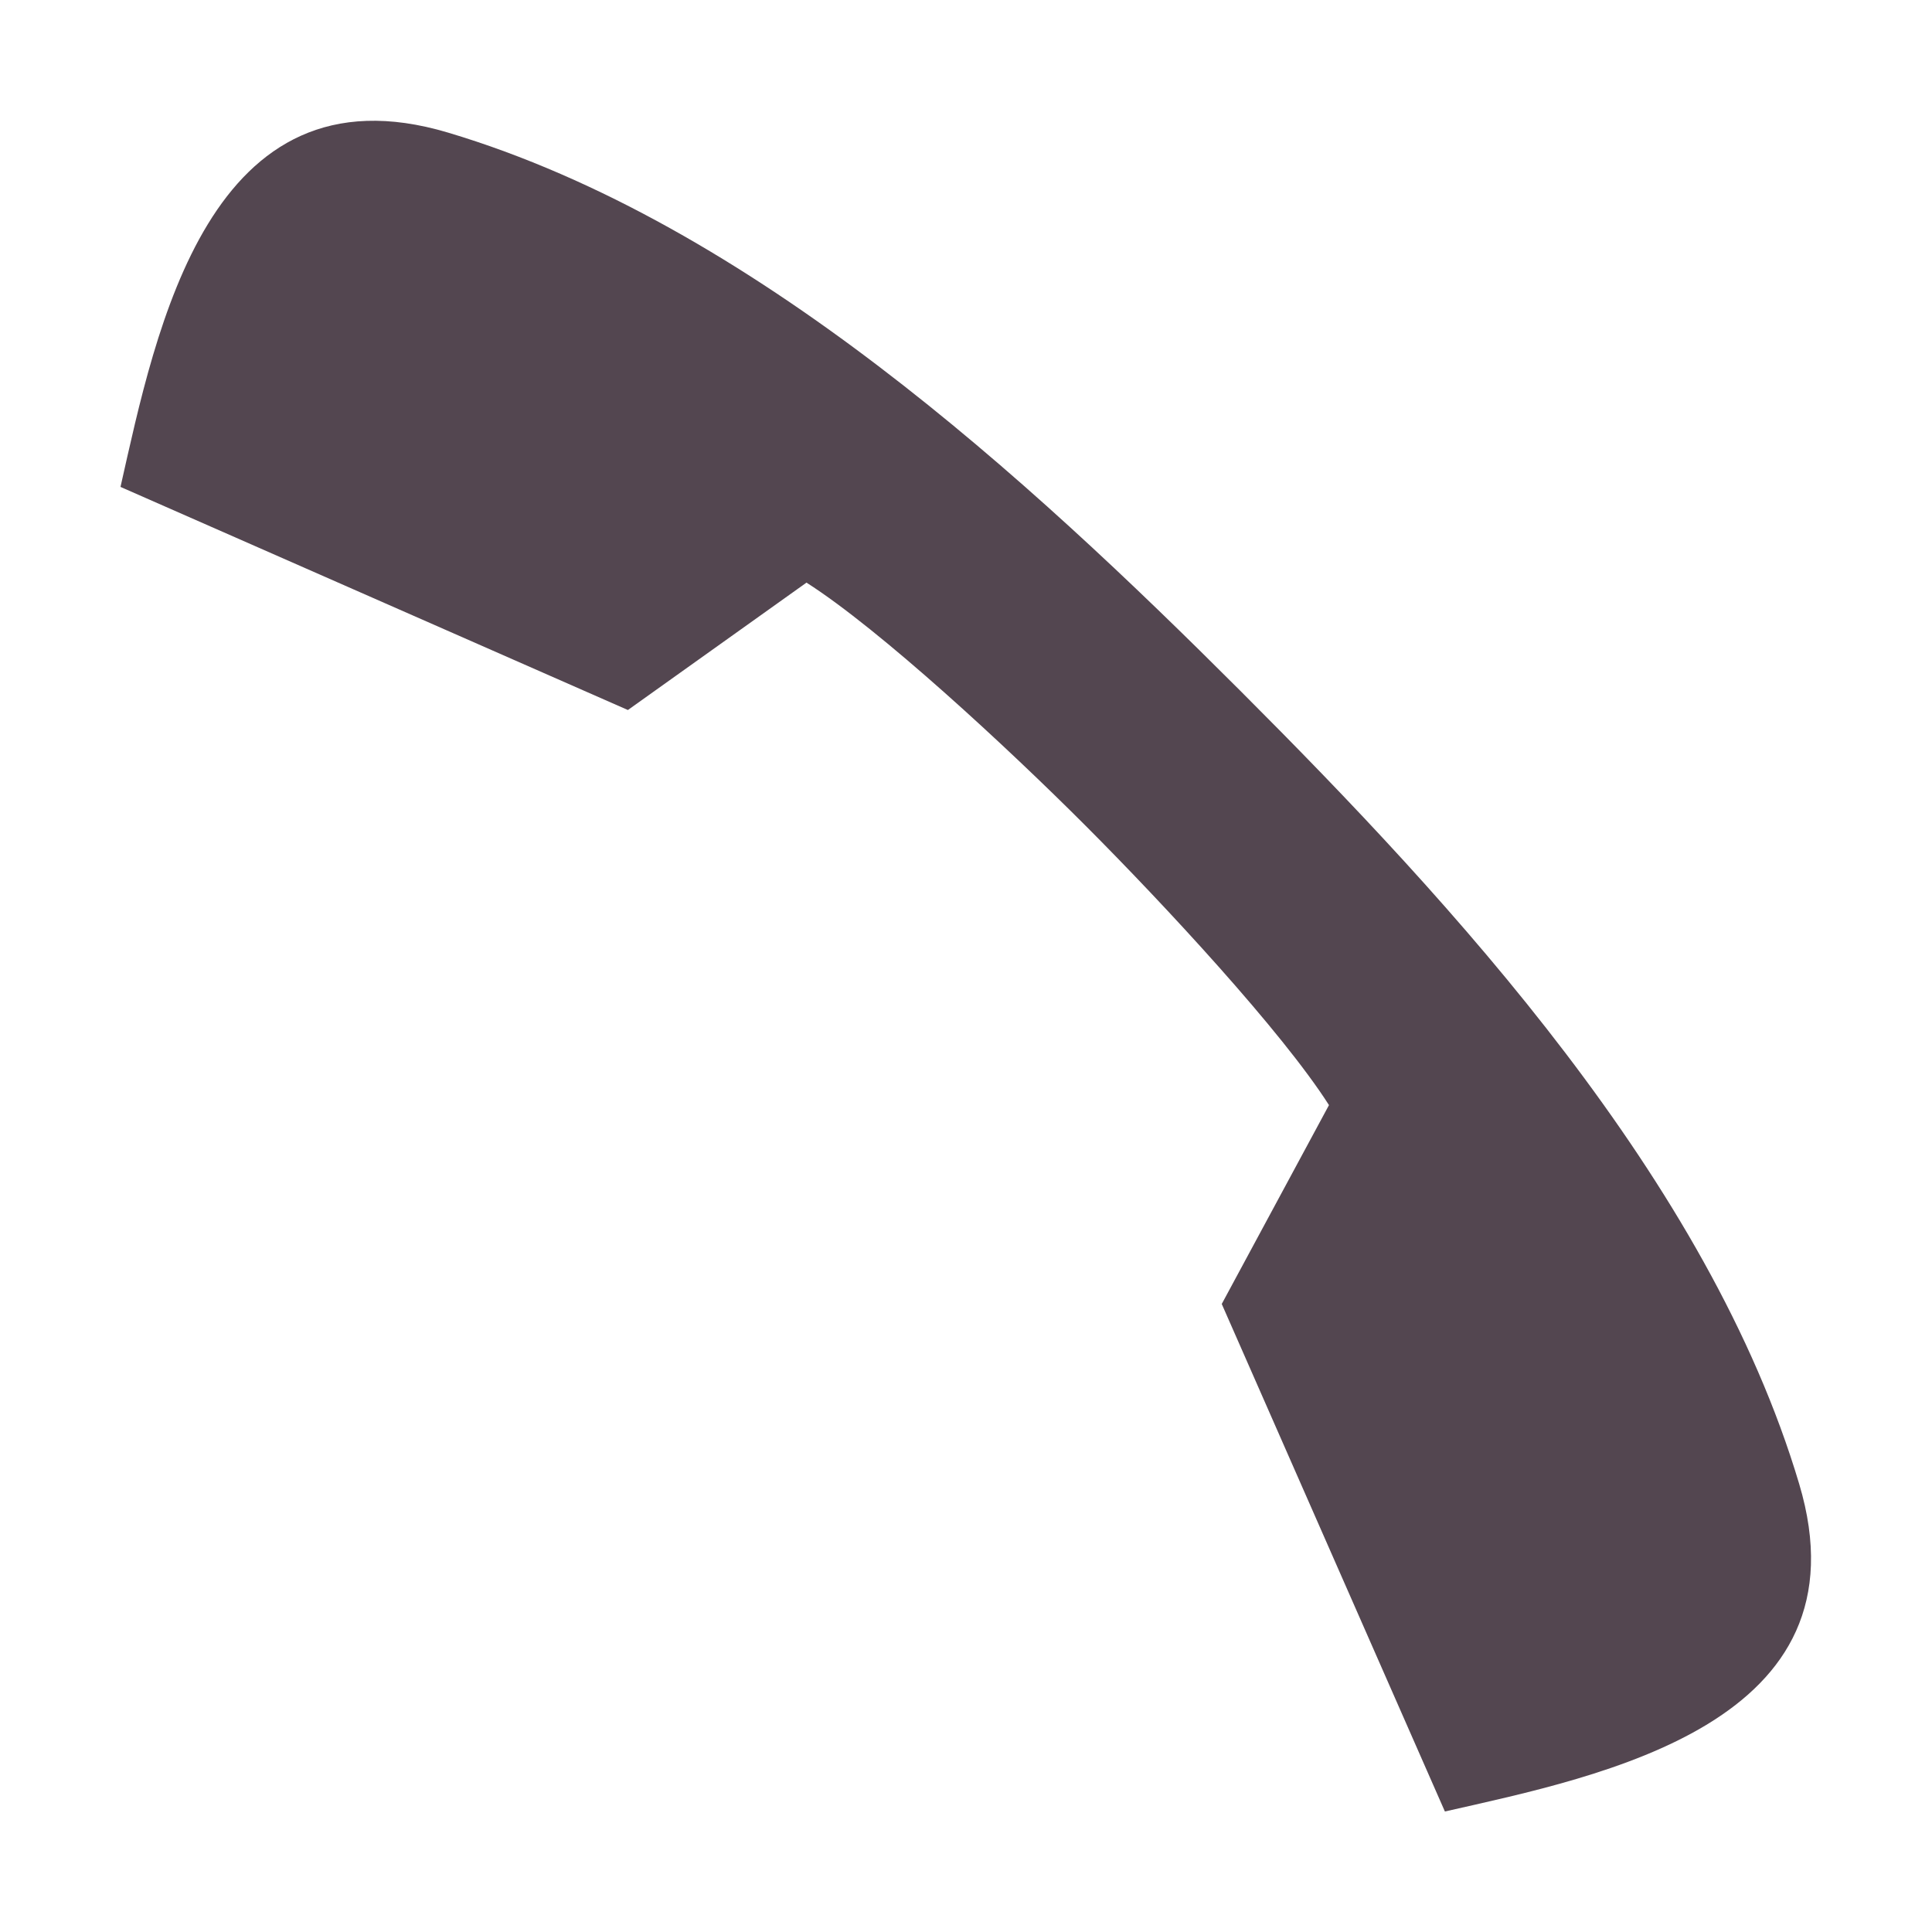 <svg xmlns="http://www.w3.org/2000/svg" height="16" width="16" xmlns:v="https://vecta.io/nano"><path d="M.998 4.032C1.292 2.731 1.73.507 3.71 1.098c2.516.751 4.807 2.869 6.56 4.621l.005.005.005.005c1.752 1.753 3.87 4.043 4.62 6.56.592 1.98-1.632 2.418-2.934 2.713l-1.848-4.203.888-1.647c-.389-.61-1.364-1.661-2.014-2.312S7.289 5.214 6.679 4.825L5.2 5.88.997 4.032z" fill="#534650"/></svg>